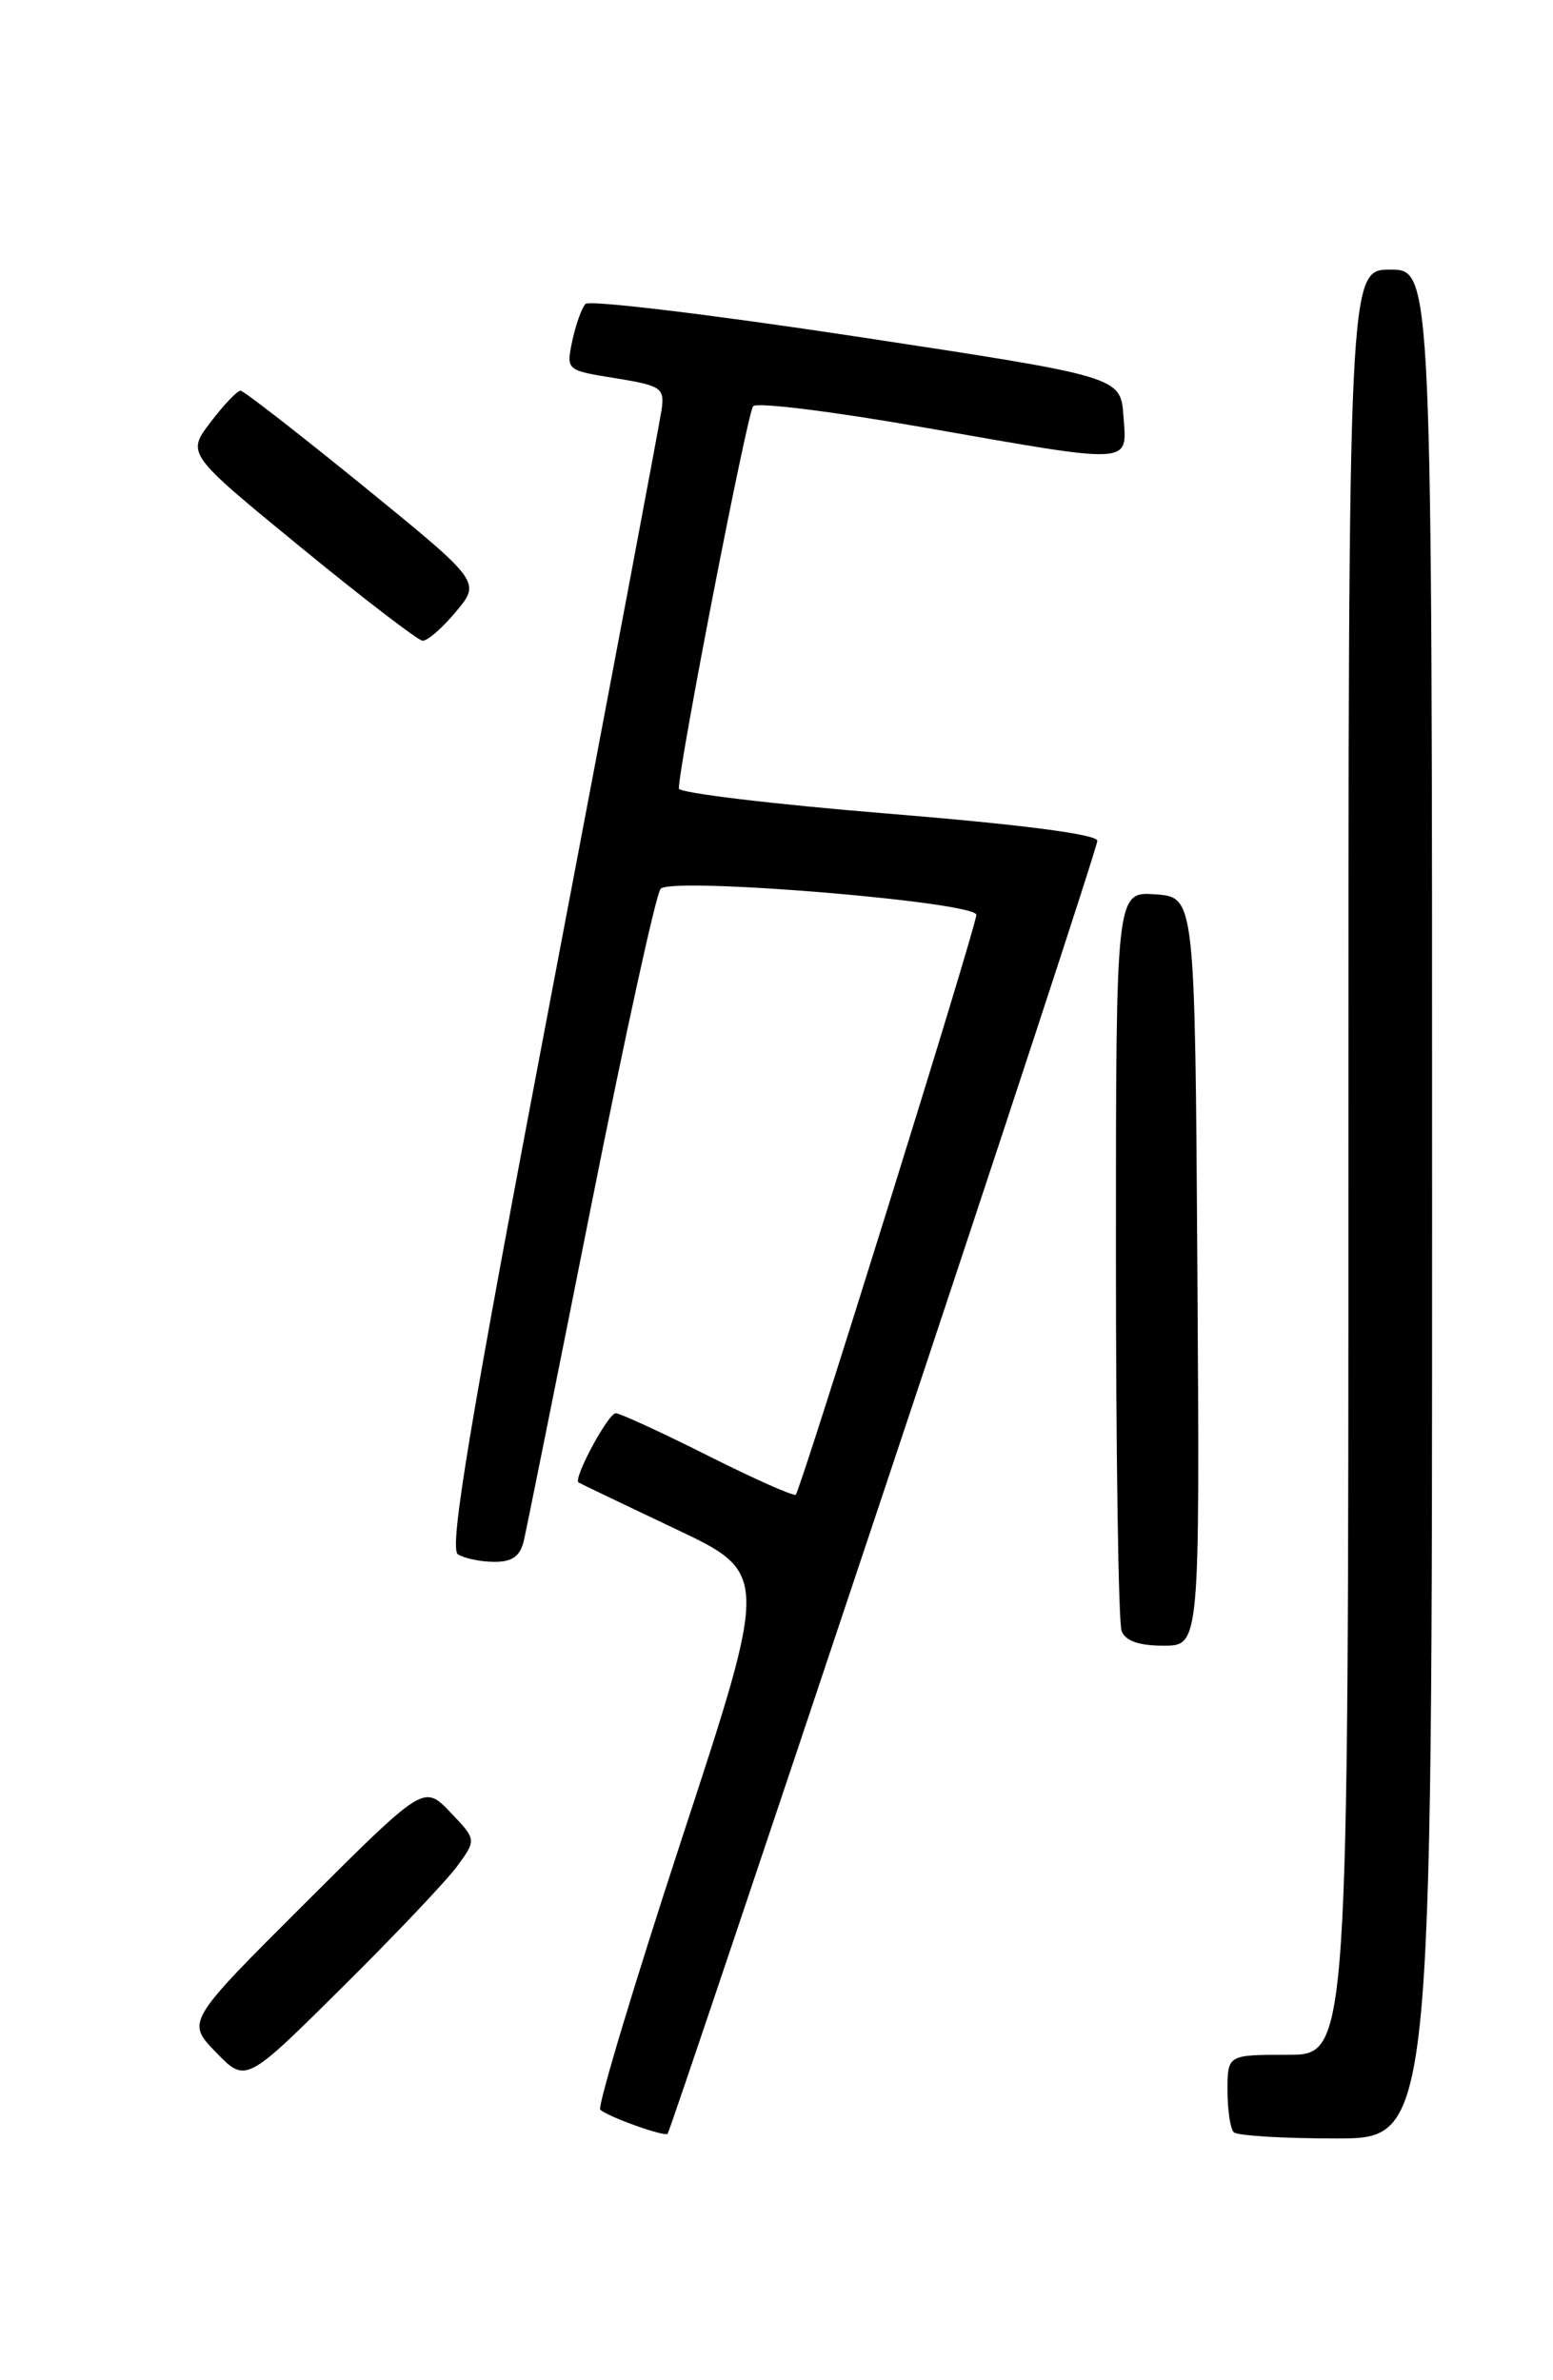 <?xml version="1.0" encoding="UTF-8" standalone="no"?>
<!DOCTYPE svg PUBLIC "-//W3C//DTD SVG 1.1//EN" "http://www.w3.org/Graphics/SVG/1.1/DTD/svg11.dtd" >
<svg xmlns="http://www.w3.org/2000/svg" xmlns:xlink="http://www.w3.org/1999/xlink" version="1.1" viewBox="0 0 167 256">
 <g >
 <path fill="currentColor"
d=" M 95.04 160.39 C 107.67 122.51 118.00 91.03 118.00 90.43 C 118.00 89.74 109.86 88.68 95.50 87.51 C 83.12 86.50 73.00 85.28 73.00 84.81 C 73.00 82.29 80.36 44.38 80.99 43.69 C 81.39 43.24 89.57 44.26 99.15 45.94 C 122.13 49.97 121.19 50.03 120.81 44.75 C 120.50 40.51 120.50 40.51 92.11 36.20 C 76.49 33.83 63.37 32.25 62.96 32.69 C 62.55 33.14 61.91 34.92 61.54 36.66 C 60.88 39.83 60.88 39.83 66.19 40.68 C 71.09 41.47 71.47 41.73 71.15 44.02 C 70.96 45.38 65.66 73.47 59.39 106.43 C 50.53 152.96 48.26 166.55 49.24 167.17 C 49.93 167.61 51.69 167.98 53.14 167.98 C 55.06 168.00 55.93 167.39 56.32 165.75 C 56.61 164.51 59.85 148.43 63.51 130.00 C 67.17 111.57 70.56 96.09 71.04 95.59 C 72.29 94.29 105.00 97.00 104.99 98.40 C 104.98 99.66 86.12 160.21 85.57 160.76 C 85.37 160.96 81.12 159.07 76.12 156.56 C 71.13 154.05 66.66 152.00 66.21 152.00 C 65.40 152.00 61.61 159.05 62.21 159.44 C 62.37 159.55 67.04 161.79 72.59 164.42 C 82.69 169.20 82.69 169.20 73.32 197.75 C 68.18 213.45 64.23 226.57 64.55 226.90 C 65.27 227.63 71.39 229.83 71.79 229.50 C 71.95 229.37 82.41 198.27 95.04 160.39 Z  M 154.00 129.50 C 154.00 29.00 154.00 29.00 149.50 29.00 C 145.00 29.00 145.00 29.00 145.00 125.00 C 145.00 221.00 145.00 221.00 138.50 221.00 C 132.00 221.00 132.00 221.00 132.00 224.83 C 132.00 226.94 132.30 228.97 132.67 229.33 C 133.03 229.70 137.98 230.00 143.67 230.00 C 154.00 230.00 154.00 230.00 154.00 129.50 Z  M 49.19 200.68 C 51.24 197.86 51.24 197.86 48.41 194.90 C 45.58 191.95 45.58 191.95 32.81 204.69 C 20.03 217.44 20.03 217.44 23.23 220.74 C 26.43 224.04 26.43 224.04 36.78 213.77 C 42.48 208.12 48.06 202.23 49.19 200.68 Z  M 128.76 136.75 C 128.50 96.50 128.50 96.50 124.25 96.19 C 120.00 95.89 120.00 95.89 120.00 134.86 C 120.00 156.30 120.27 174.55 120.61 175.42 C 121.02 176.49 122.48 177.00 125.12 177.00 C 129.02 177.00 129.02 177.00 128.76 136.75 Z  M 49.03 65.79 C 51.71 62.58 51.71 62.58 39.11 52.31 C 32.17 46.67 26.22 42.04 25.87 42.02 C 25.52 42.01 24.07 43.53 22.65 45.40 C 20.06 48.79 20.06 48.79 32.28 58.81 C 39.00 64.32 44.92 68.86 45.43 68.91 C 45.94 68.96 47.56 67.56 49.03 65.79 Z "/>
</g>
</svg>